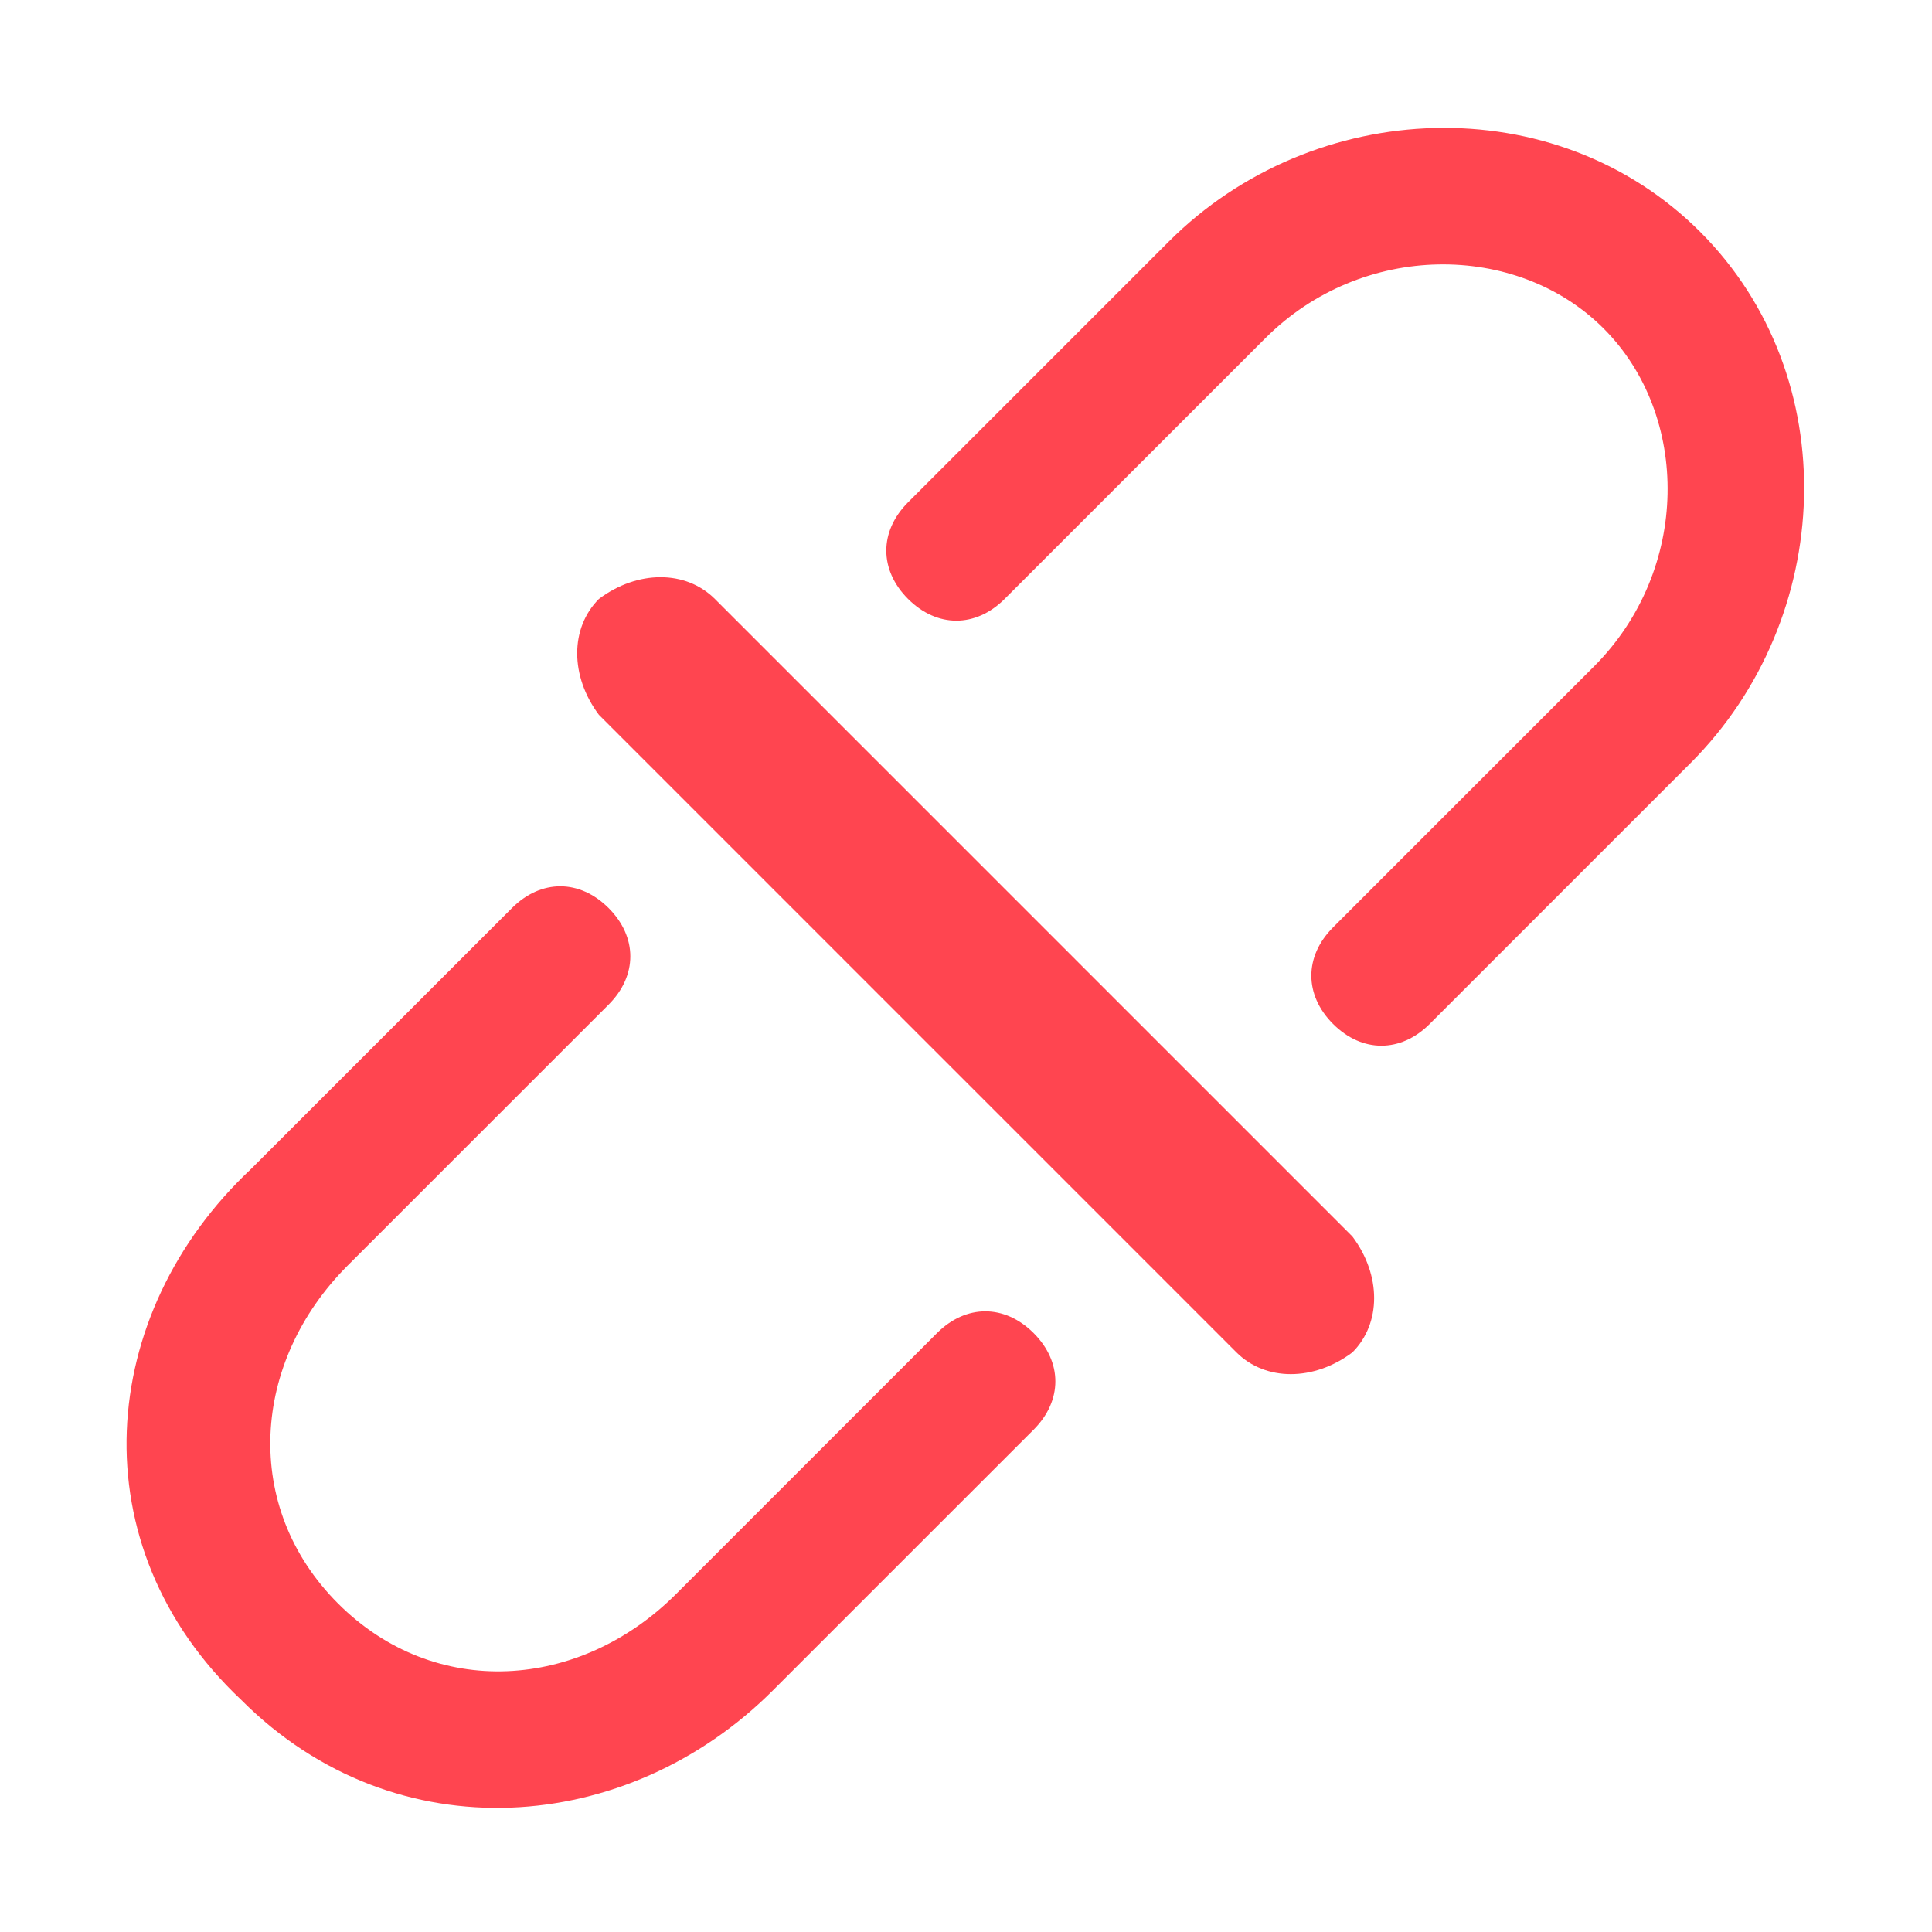<svg width="16" height="16" viewBox="0 0 16 16" fill="none" xmlns="http://www.w3.org/2000/svg">
<path d="M14.08 1.92C12.88 0.72 10.88 0.8 9.68 2L7.52 4.16C7.28 4.4 7.28 4.72 7.52 4.96C7.76 5.2 8.08 5.2 8.32 4.96L10.48 2.8C11.28 2 12.56 2 13.28 2.72C14 3.44 14 4.72 13.2 5.52L11.04 7.68C10.8 7.92 10.8 8.24 11.04 8.48C11.28 8.72 11.6 8.72 11.84 8.48L14 6.32C15.2 5.12 15.28 3.12 14.08 1.92ZM7.76 11.04L5.6 13.2C4.8 14 3.6 14.08 2.8 13.28C2 12.48 2.08 11.28 2.88 10.48L5.04 8.32C5.28 8.08 5.28 7.76 5.04 7.52C4.8 7.28 4.48 7.28 4.24 7.52L2.08 9.68C0.8 10.88 0.64 12.8 2 14.08C3.28 15.36 5.2 15.2 6.4 14L8.56 11.84C8.8 11.6 8.8 11.28 8.56 11.04C8.32 10.8 8 10.8 7.76 11.04ZM5.92 4.96C5.68 4.72 5.28 4.72 4.96 4.96C4.72 5.2 4.72 5.6 4.96 5.92L10.24 11.2C10.48 11.44 10.88 11.44 11.2 11.2C11.44 10.96 11.44 10.56 11.2 10.24L5.92 4.96Z" fill="#FF4550"/>
</svg>
